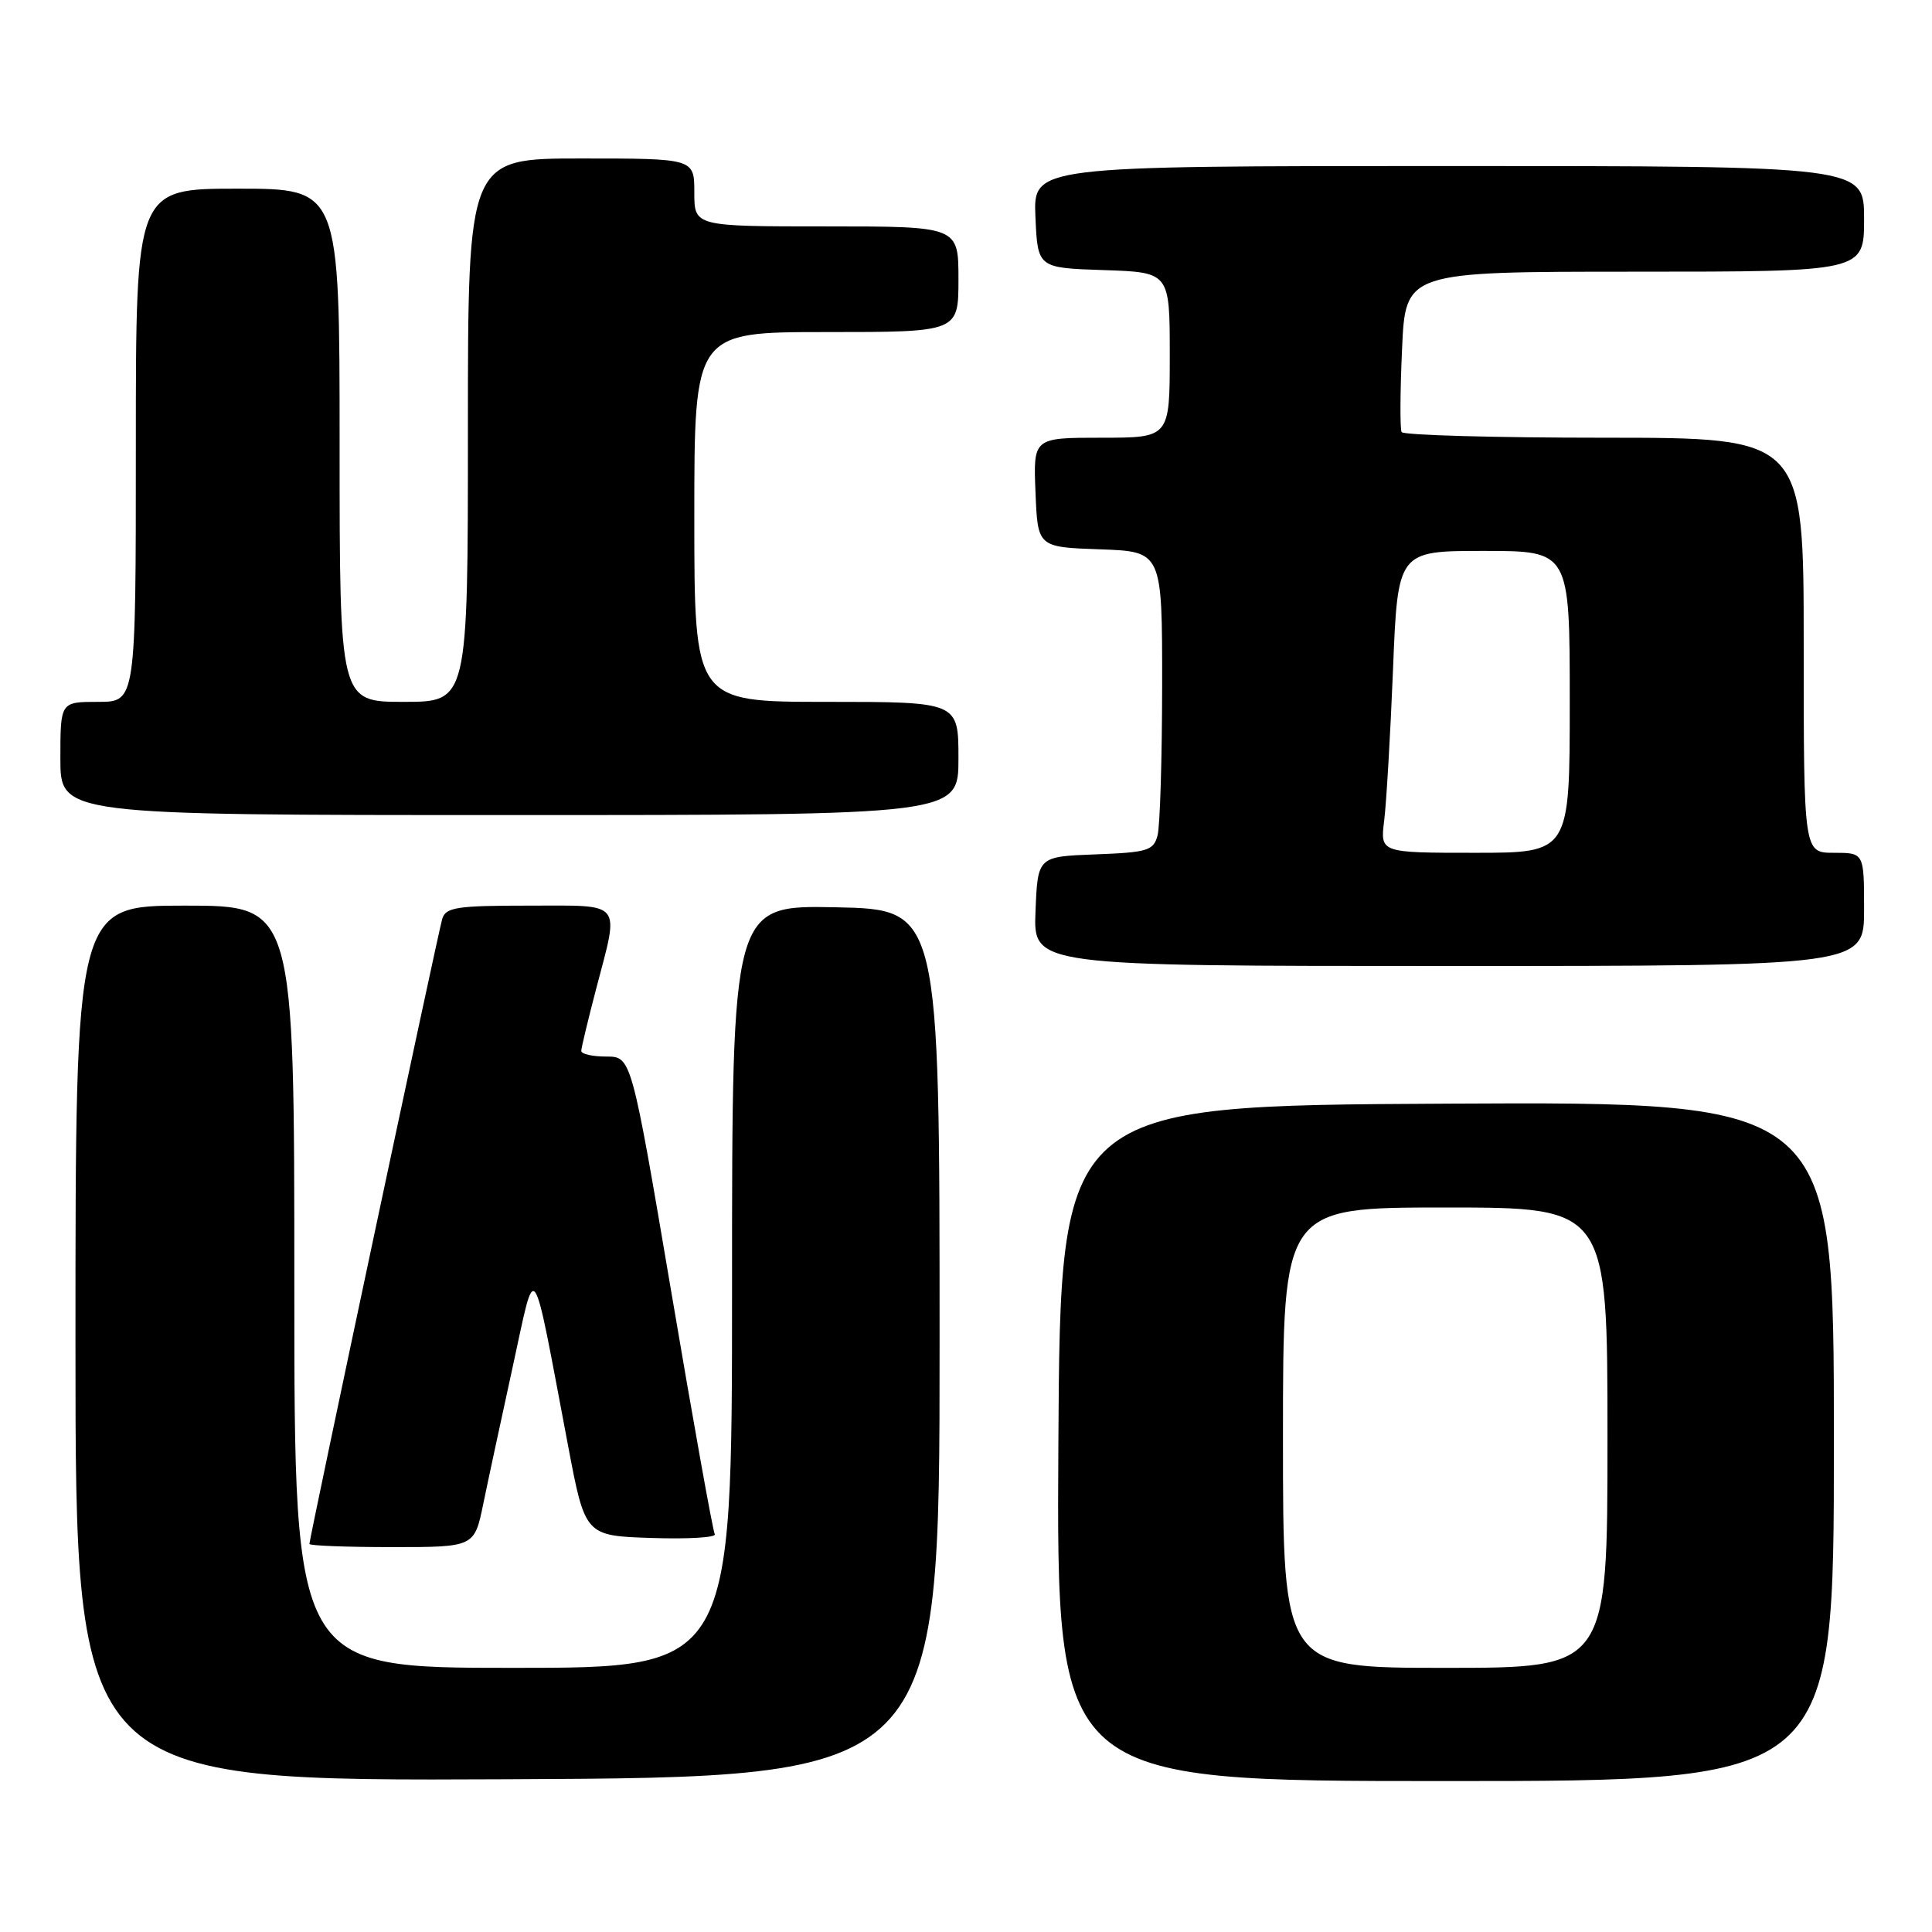 <?xml version="1.0" encoding="UTF-8" standalone="no"?>
<!DOCTYPE svg PUBLIC "-//W3C//DTD SVG 1.1//EN" "http://www.w3.org/Graphics/SVG/1.1/DTD/svg11.dtd" >
<svg xmlns="http://www.w3.org/2000/svg" xmlns:xlink="http://www.w3.org/1999/xlink" version="1.1" viewBox="0 0 256 256">
 <g >
 <path fill="currentColor"
d=" M 124.50 178.00 C 124.50 120.50 124.50 120.50 110.75 120.22 C 97.00 119.94 97.00 119.94 97.00 170.47 C 97.00 221.00 97.00 221.00 68.00 221.00 C 39.00 221.00 39.00 221.00 39.00 170.50 C 39.00 120.00 39.00 120.00 24.50 120.00 C 10.00 120.00 10.00 120.00 10.00 178.01 C 10.00 236.02 10.00 236.02 67.25 235.76 C 124.50 235.50 124.50 235.50 124.50 178.00 Z  M 243.00 190.99 C 243.00 145.98 243.00 145.98 191.75 146.24 C 140.50 146.50 140.50 146.50 140.24 191.25 C 139.98 236.00 139.98 236.00 191.49 236.00 C 243.00 236.00 243.00 236.00 243.00 190.99 Z  M 64.04 199.25 C 64.69 196.09 66.46 187.88 67.96 181.00 C 71.07 166.79 70.39 165.82 75.26 191.50 C 77.53 203.50 77.53 203.50 86.35 203.79 C 91.20 203.95 94.96 203.72 94.71 203.29 C 94.46 202.86 91.87 188.44 88.96 171.25 C 83.66 140.00 83.66 140.00 80.33 140.00 C 78.50 140.00 77.01 139.66 77.02 139.25 C 77.03 138.84 77.92 135.12 79.00 131.00 C 82.08 119.23 82.71 120.00 70.07 120.00 C 60.52 120.00 59.07 120.22 58.60 121.75 C 58.06 123.53 41.00 203.82 41.00 204.58 C 41.00 204.81 45.92 205.00 51.93 205.00 C 62.86 205.00 62.86 205.00 64.04 199.25 Z  M 247.00 120.50 C 247.00 113.00 247.00 113.00 243.00 113.00 C 239.00 113.00 239.00 113.00 239.00 85.50 C 239.00 58.00 239.00 58.00 212.56 58.00 C 198.02 58.00 185.94 57.66 185.72 57.25 C 185.50 56.84 185.52 51.89 185.78 46.25 C 186.23 36.00 186.23 36.00 216.62 36.00 C 247.00 36.00 247.00 36.00 247.00 29.00 C 247.00 22.00 247.00 22.00 191.95 22.00 C 136.91 22.00 136.91 22.00 137.20 28.75 C 137.50 35.50 137.50 35.50 146.25 35.79 C 155.00 36.08 155.00 36.08 155.00 47.04 C 155.00 58.00 155.00 58.00 145.96 58.00 C 136.91 58.00 136.91 58.00 137.21 65.25 C 137.50 72.50 137.50 72.50 145.75 72.79 C 154.00 73.08 154.00 73.08 153.99 90.79 C 153.98 100.53 153.71 109.49 153.38 110.71 C 152.84 112.71 152.06 112.95 145.14 113.21 C 137.50 113.50 137.50 113.50 137.21 120.75 C 136.91 128.00 136.91 128.00 191.96 128.00 C 247.00 128.00 247.00 128.00 247.00 120.50 Z  M 127.00 100.50 C 127.00 93.00 127.00 93.00 109.50 93.00 C 92.00 93.00 92.00 93.00 92.00 68.50 C 92.00 44.00 92.00 44.00 109.50 44.00 C 127.00 44.00 127.00 44.00 127.00 37.00 C 127.00 30.00 127.00 30.00 109.50 30.00 C 92.00 30.00 92.00 30.00 92.00 25.50 C 92.00 21.00 92.00 21.00 77.00 21.00 C 62.00 21.00 62.00 21.00 62.00 57.00 C 62.00 93.00 62.00 93.00 53.50 93.00 C 45.00 93.00 45.00 93.00 45.00 59.00 C 45.00 25.00 45.00 25.00 31.50 25.00 C 18.00 25.00 18.00 25.00 18.00 59.00 C 18.00 93.00 18.00 93.00 13.00 93.00 C 8.00 93.00 8.00 93.00 8.00 100.50 C 8.00 108.00 8.00 108.00 67.50 108.00 C 127.00 108.00 127.00 108.00 127.00 100.50 Z  M 170.00 190.50 C 170.00 160.00 170.00 160.00 191.50 160.00 C 213.00 160.00 213.00 160.00 213.00 190.50 C 213.00 221.00 213.00 221.00 191.50 221.00 C 170.00 221.00 170.00 221.00 170.00 190.50 Z  M 183.41 108.75 C 183.70 106.41 184.23 97.41 184.58 88.75 C 185.21 73.00 185.21 73.00 196.61 73.00 C 208.00 73.00 208.00 73.00 208.00 93.00 C 208.00 113.00 208.00 113.00 195.44 113.00 C 182.88 113.00 182.88 113.00 183.41 108.75 Z "/>
</g>
</svg>